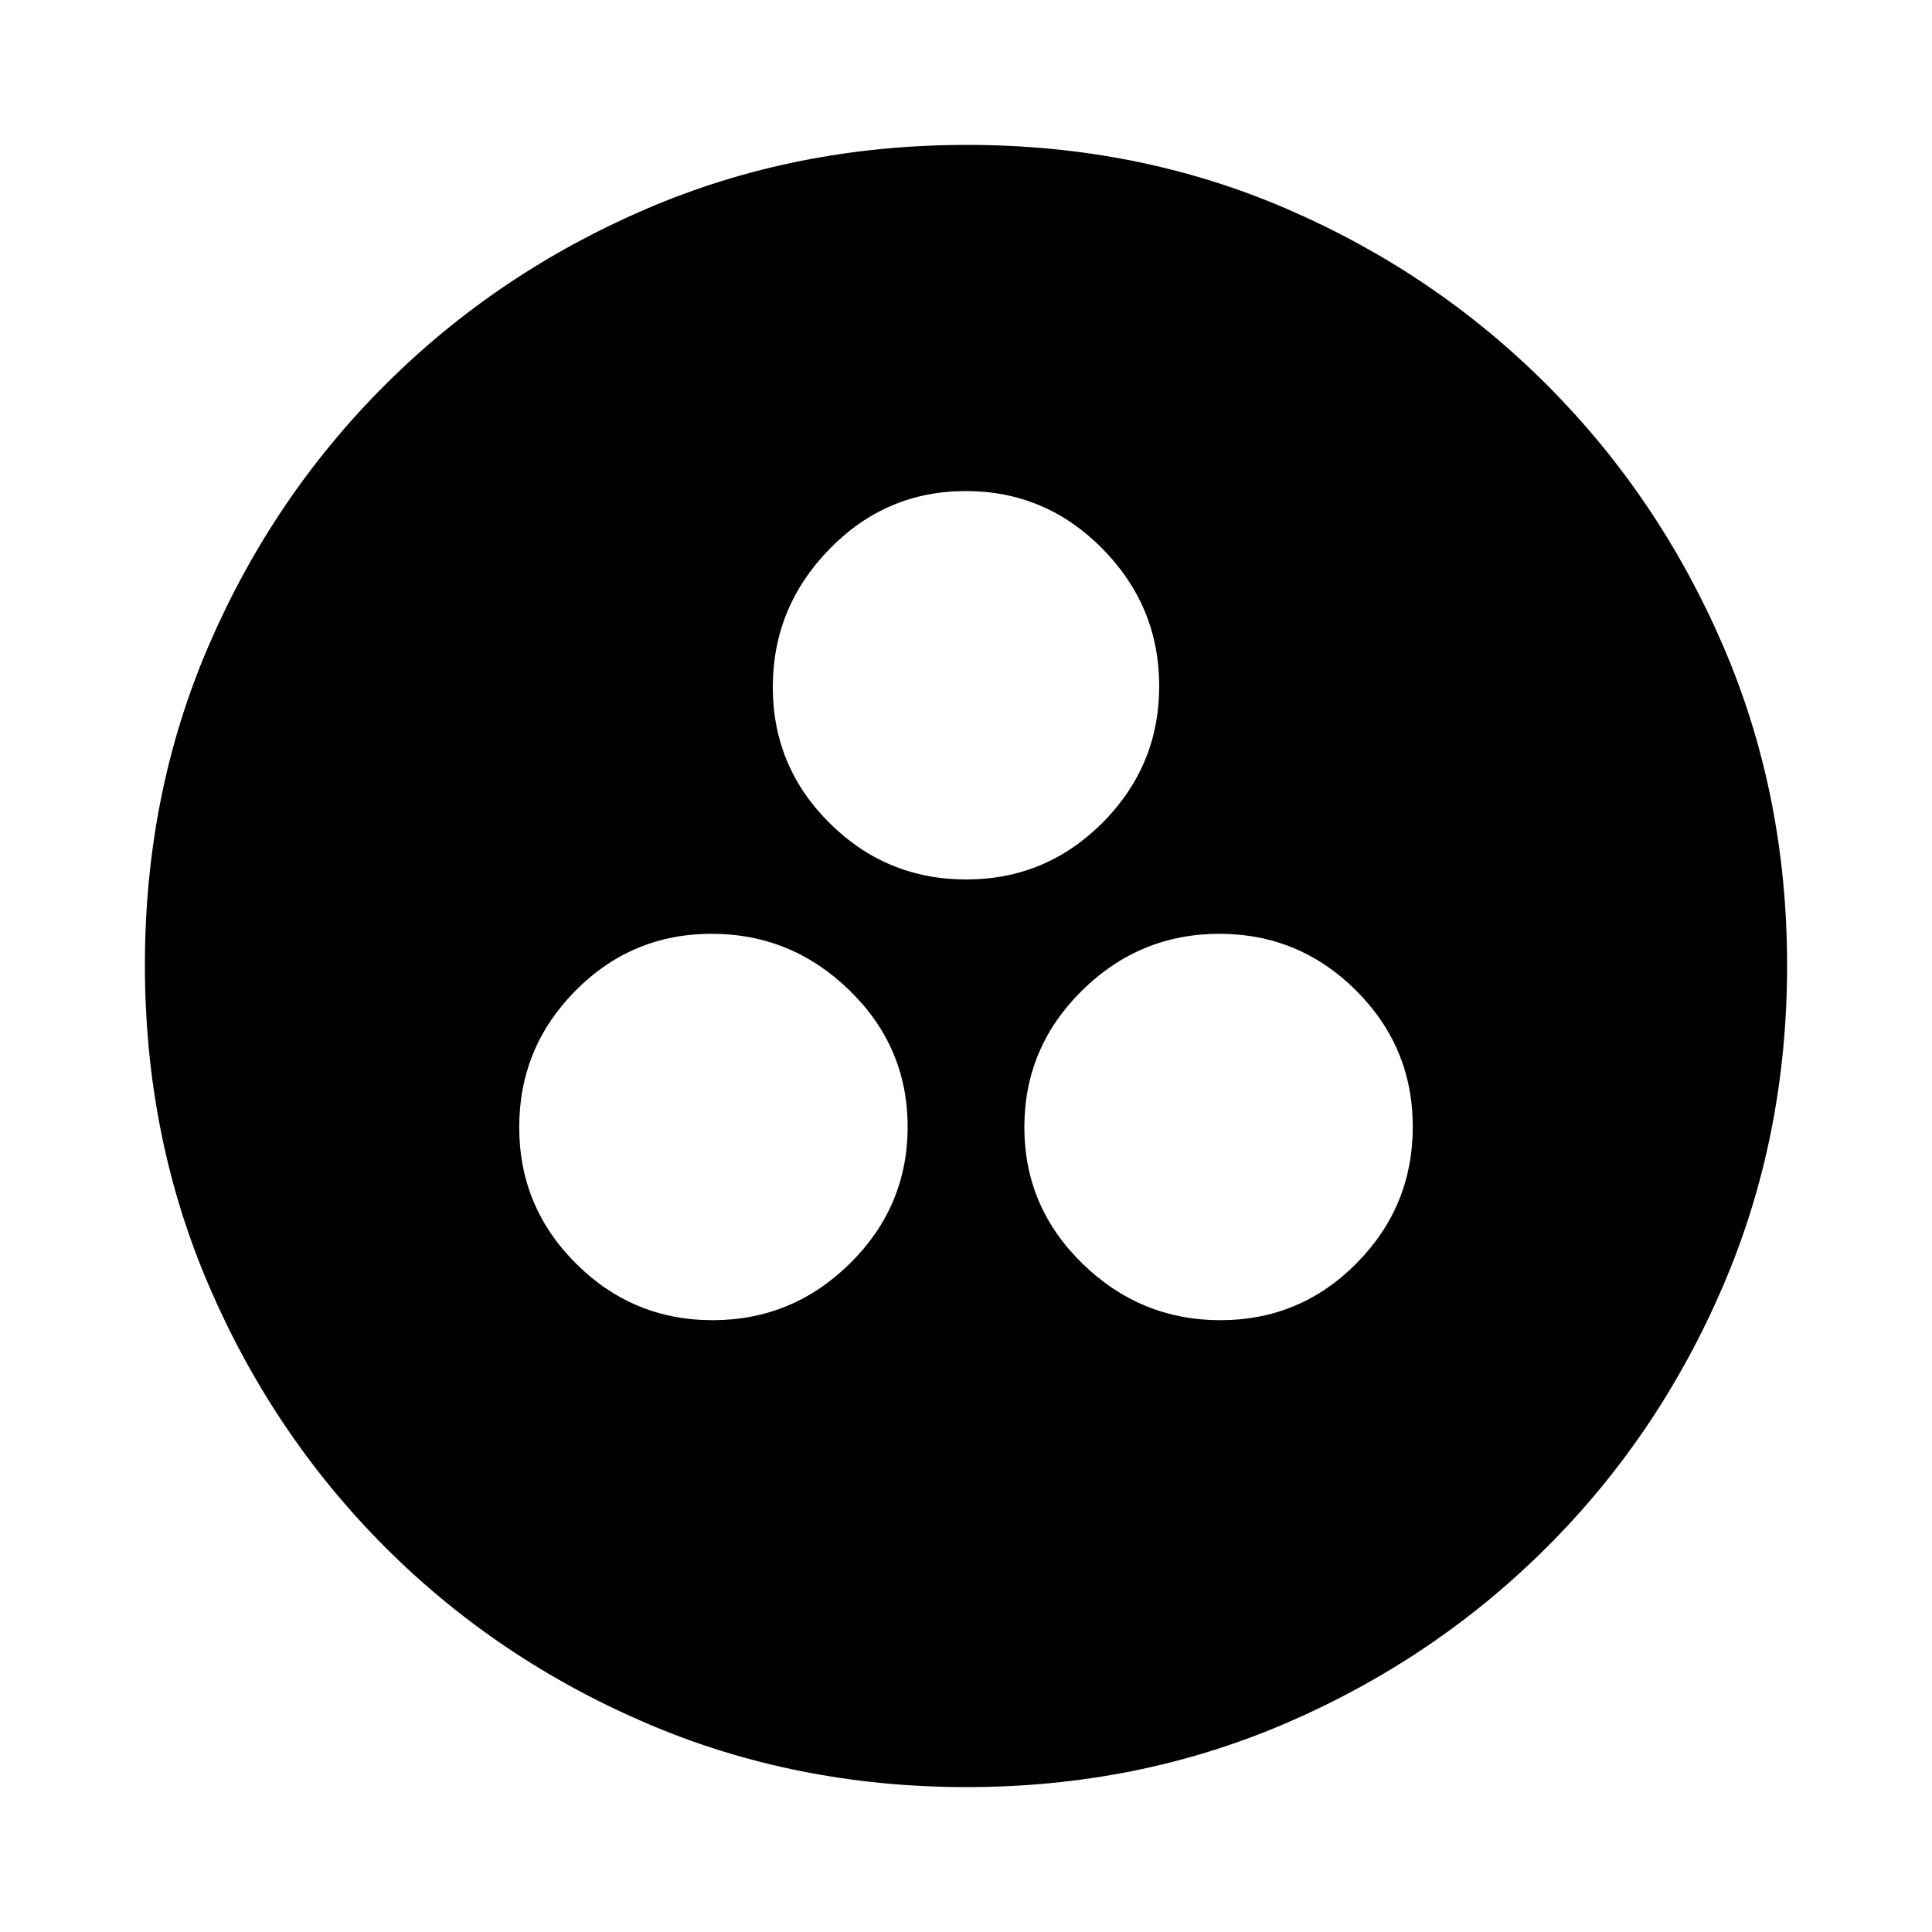 <svg xmlns="http://www.w3.org/2000/svg" height="20" viewBox="0 -960 960 960" width="20"><path d="M354.115-304q39.648 0 68.266-28.234Q451-360.468 451-400.115q0-39.648-28.867-67.766Q393.267-496 353.619-496q-39.647 0-67.633 28.234Q258-439.532 258-399.885q0 39.648 28.234 67.766Q314.468-304 354.115-304Zm252.266 0q39.647 0 67.633-28.234Q702-360.468 702-400.115q0-39.648-28.234-67.766Q645.532-496 605.885-496q-39.648 0-68.266 28.234Q509-439.532 509-399.885q0 39.648 28.867 67.766Q566.733-304 606.381-304ZM480.115-523q39.648 0 67.766-28.234Q576-579.468 576-619.115q0-39.648-28.234-68.266Q519.532-716 479.885-716q-39.648 0-67.766 28.867Q384-658.267 384-618.619q0 39.647 28.234 67.633Q440.468-523 480.115-523Zm.161 451q-85.183 0-159.329-31.847t-129.713-87.512q-55.567-55.666-87.4-129.699Q72-395.091 72-480.458q0-85.449 31.847-159.095t87.512-129.213q55.666-55.567 129.699-87.4Q395.091-888 480.458-888q85.449 0 159.095 31.847 73.646 31.846 129.213 87.512 55.567 55.666 87.4 129.465Q888-565.377 888-480.276q0 85.183-31.847 159.329-31.846 74.146-87.512 129.713-55.666 55.567-129.465 87.4Q565.377-72 480.276-72Z"/></svg>